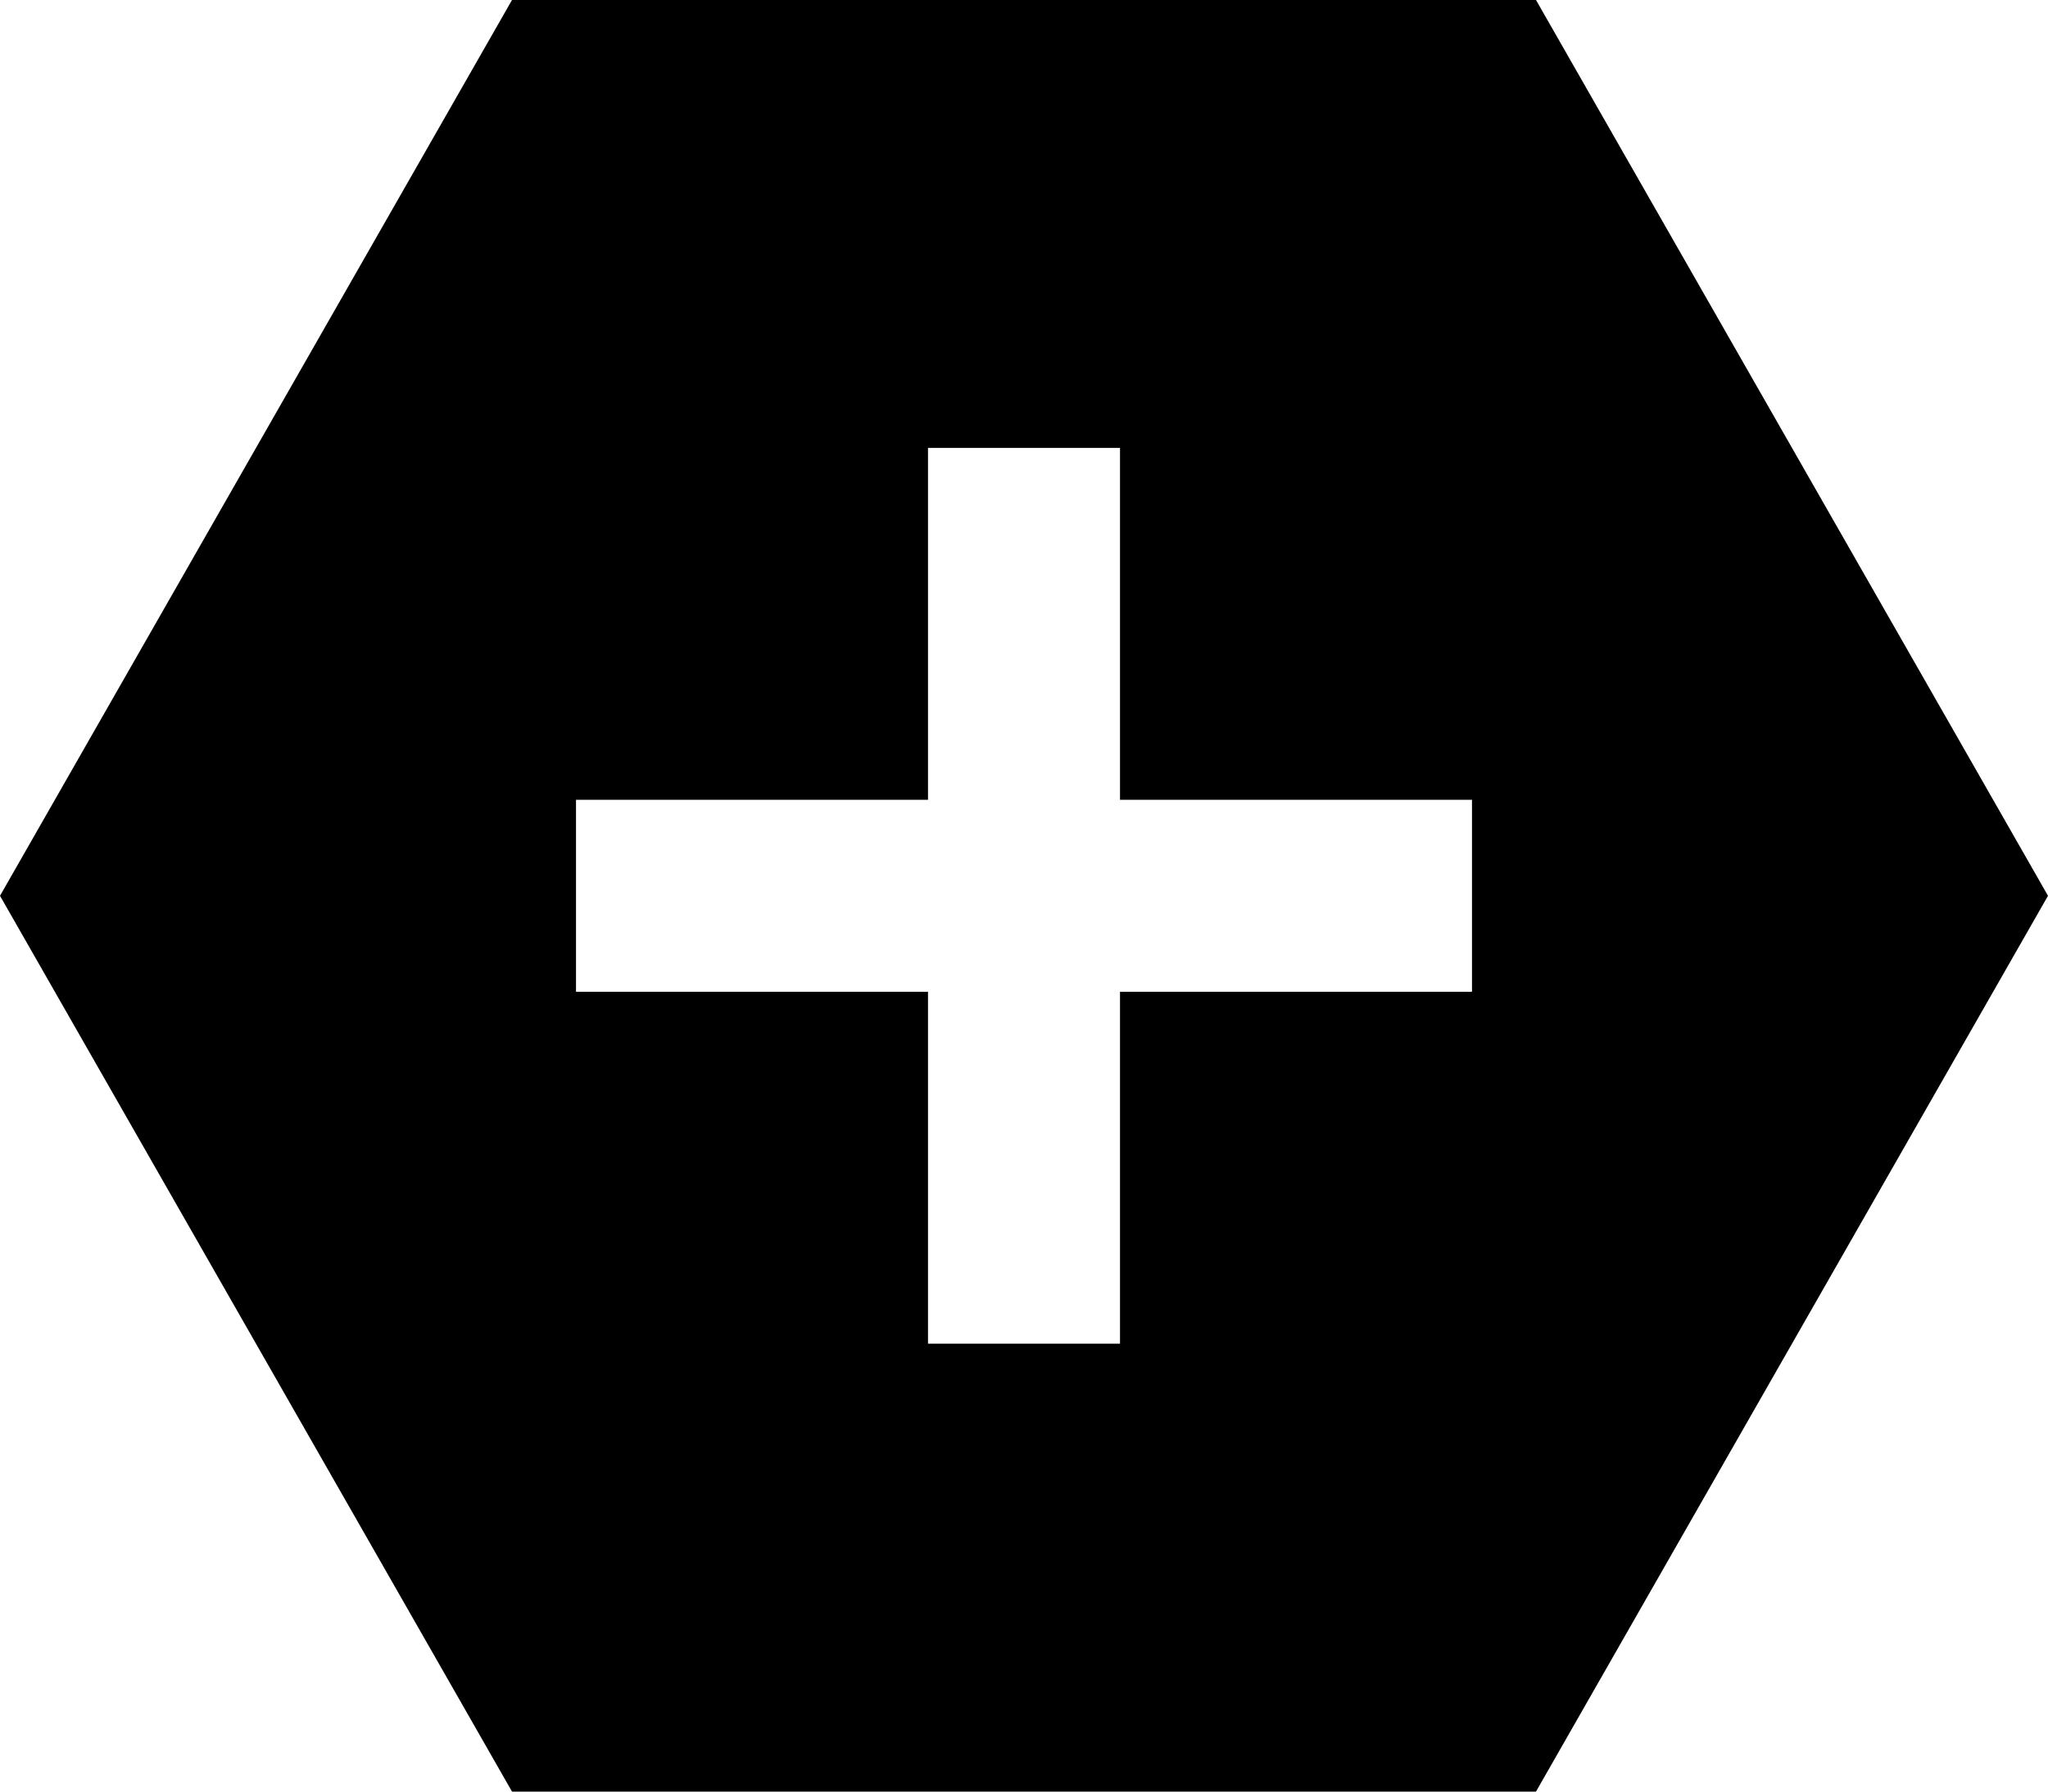 <svg xmlns="http://www.w3.org/2000/svg" viewBox="0 0 512 448">
    <path d="M 0 224 L 128 0 L 384 0 L 512 224 L 384 448 L 128 448 L 0 224 L 0 224 Z M 232 336 L 280 336 L 280 312 L 280 248 L 344 248 L 368 248 L 368 200 L 344 200 L 280 200 L 280 136 L 280 112 L 232 112 L 232 136 L 232 200 L 168 200 L 144 200 L 144 248 L 168 248 L 232 248 L 232 312 L 232 336 L 232 336 Z"/>
</svg>
